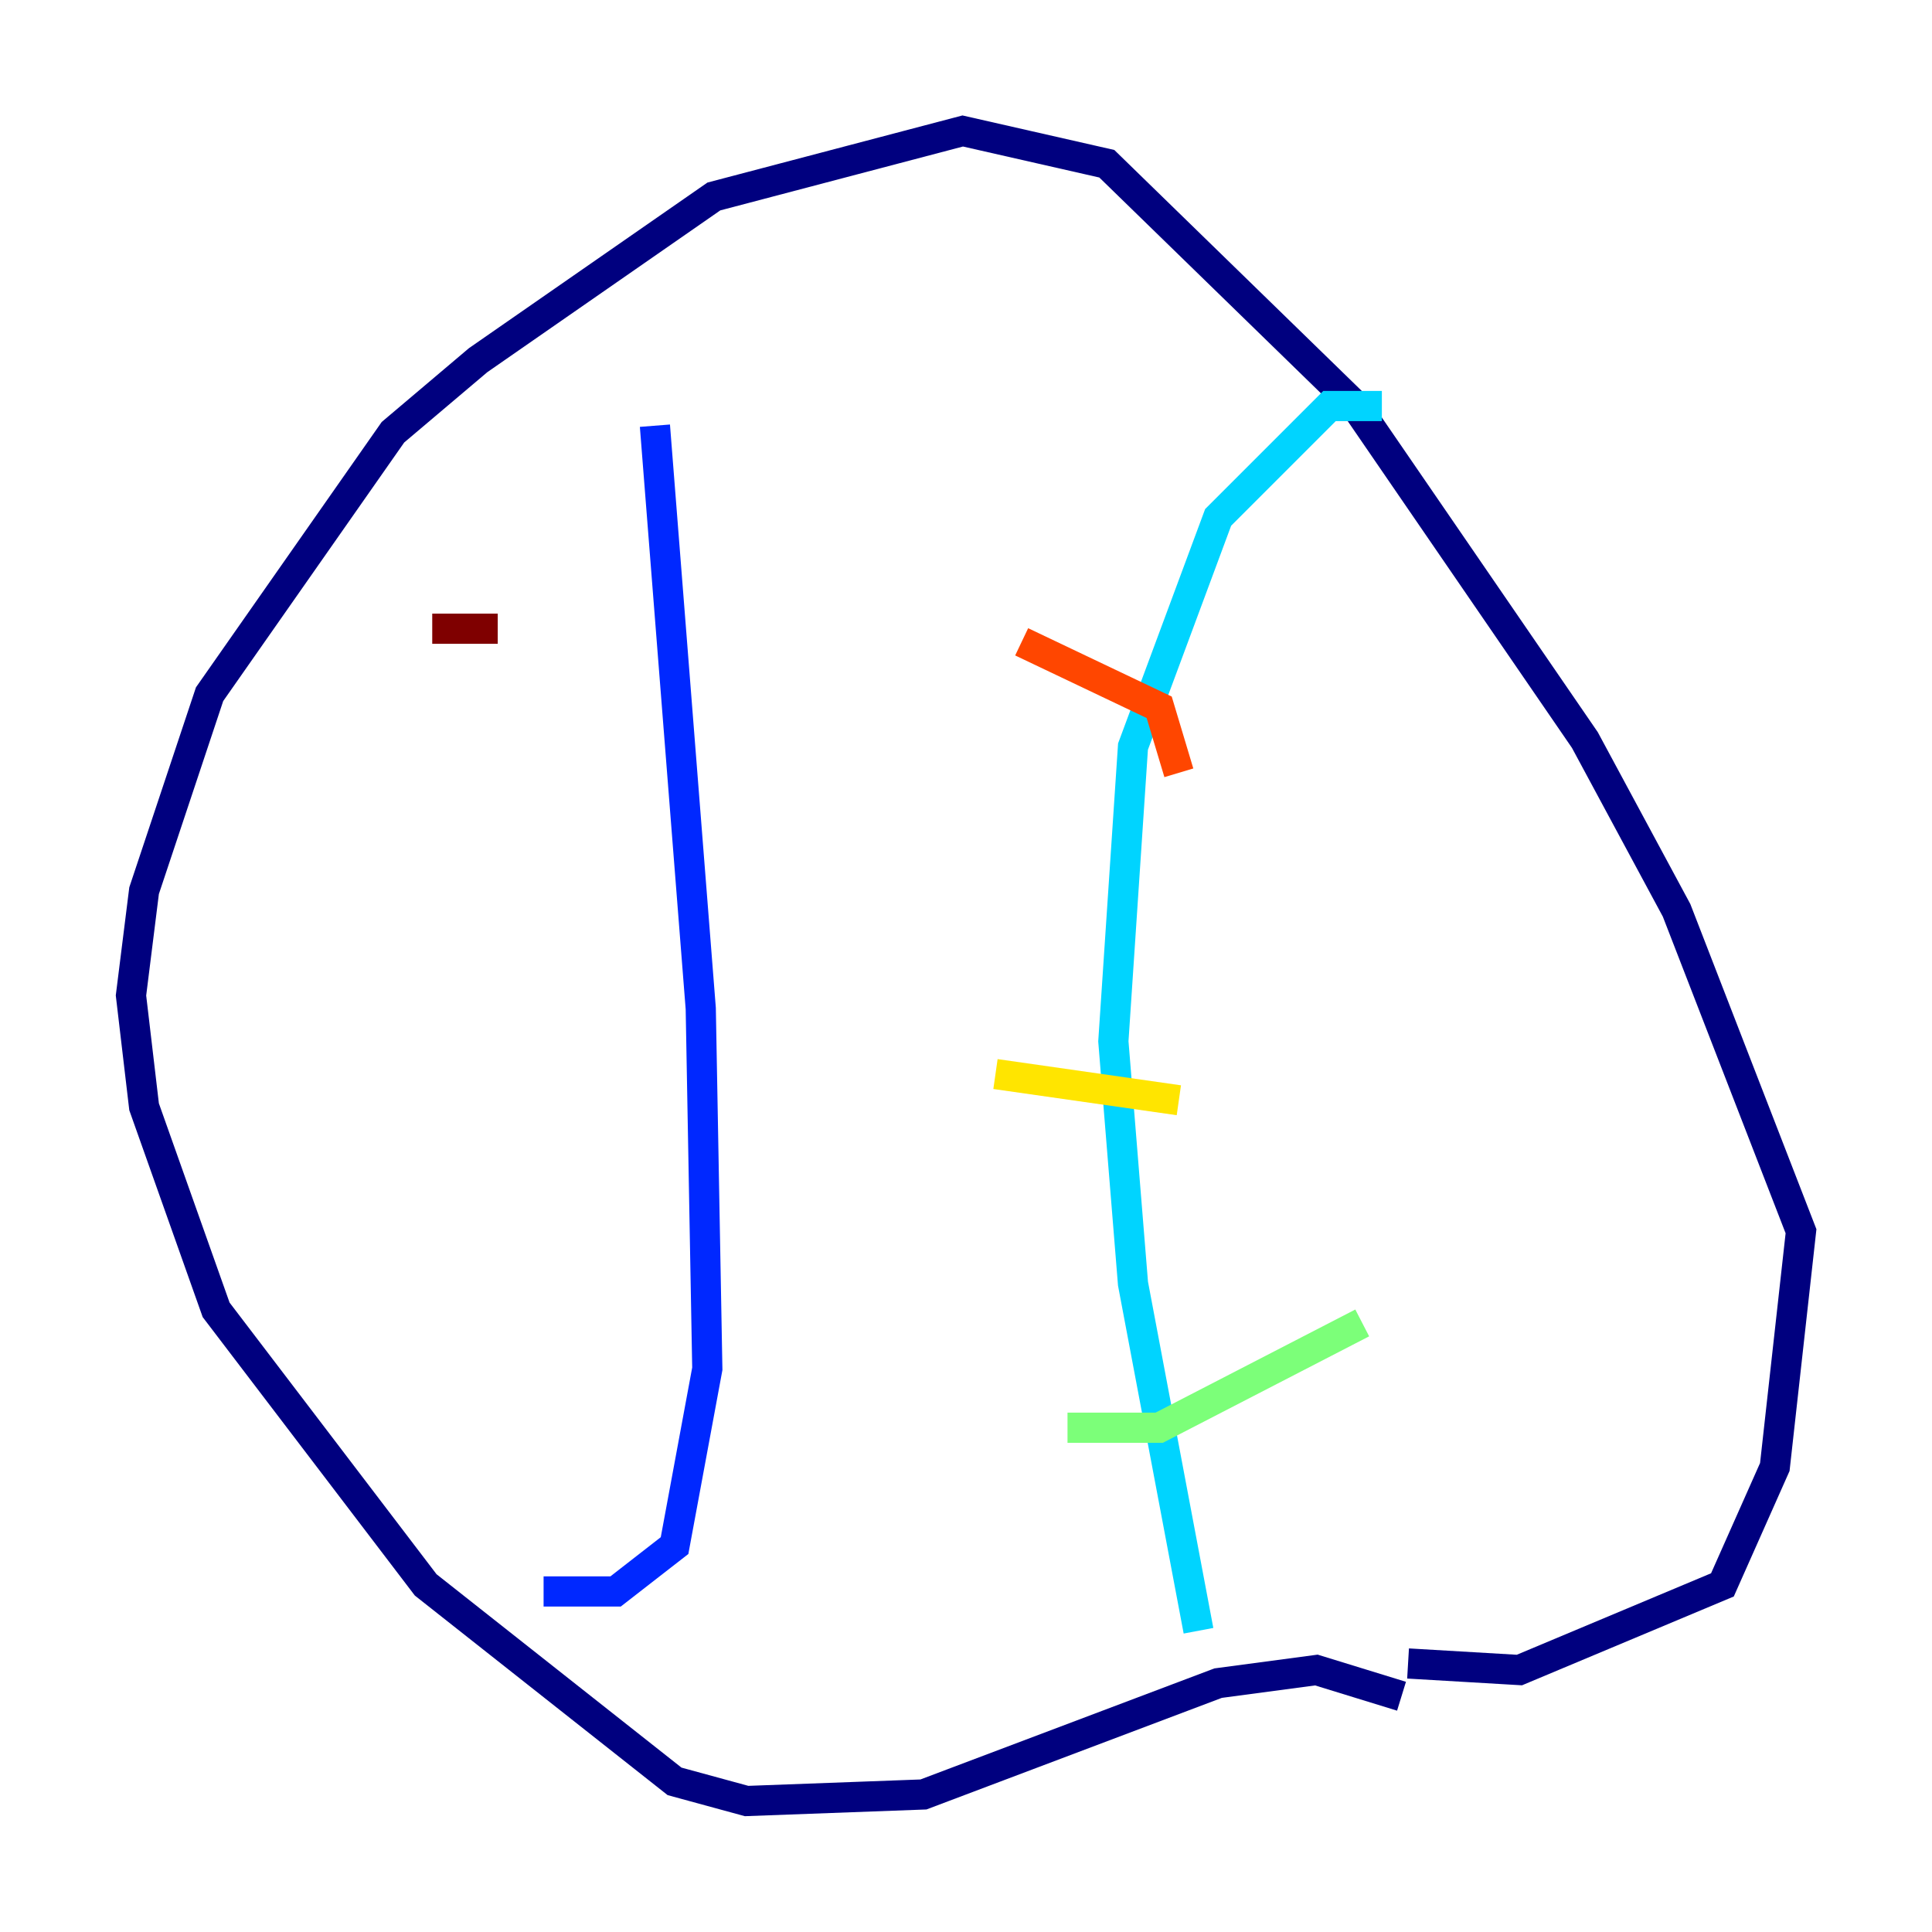 <?xml version="1.0" encoding="utf-8" ?>
<svg baseProfile="tiny" height="128" version="1.2" viewBox="0,0,128,128" width="128" xmlns="http://www.w3.org/2000/svg" xmlns:ev="http://www.w3.org/2001/xml-events" xmlns:xlink="http://www.w3.org/1999/xlink"><defs /><polyline fill="none" points="92.854,112.38 87.214,110.644 80.705,111.512 61.18,118.888 49.464,119.322 44.691,118.02 28.203,105.003 14.319,86.78 9.546,73.329 8.678,65.953 9.546,59.01 13.885,45.993 26.034,28.637 31.675,23.864 47.295,13.017 63.783,8.678 73.329,10.848 89.817,26.902 105.003,49.031 111.078,60.312 119.322,81.573 117.586,97.193 114.115,105.003 100.664,110.644 93.288,110.21" stroke="#00007f" stroke-width="2" /><polyline fill="none" points="43.39,28.203 46.427,66.82 46.861,90.685 44.691,102.4 40.786,105.437 36.014,105.437" stroke="#0028ff" stroke-width="2" /><polyline fill="none" points="79.403,108.041 75.064,85.044 73.763,68.99 75.064,49.464 80.705,34.278 88.081,26.902 91.552,26.902" stroke="#00d4ff" stroke-width="2" /><polyline fill="none" points="90.251,87.647 76.8,94.59 70.725,94.59" stroke="#7cff79" stroke-width="2" /><polyline fill="none" points="78.102,72.895 65.953,71.159" stroke="#ffe500" stroke-width="2" /><polyline fill="none" points="78.102,51.2 76.8,46.861 67.688,42.522" stroke="#ff4600" stroke-width="2" /><polyline fill="none" points="28.637,41.654 32.976,41.654" stroke="#7f0000" stroke-width="2" /></svg>